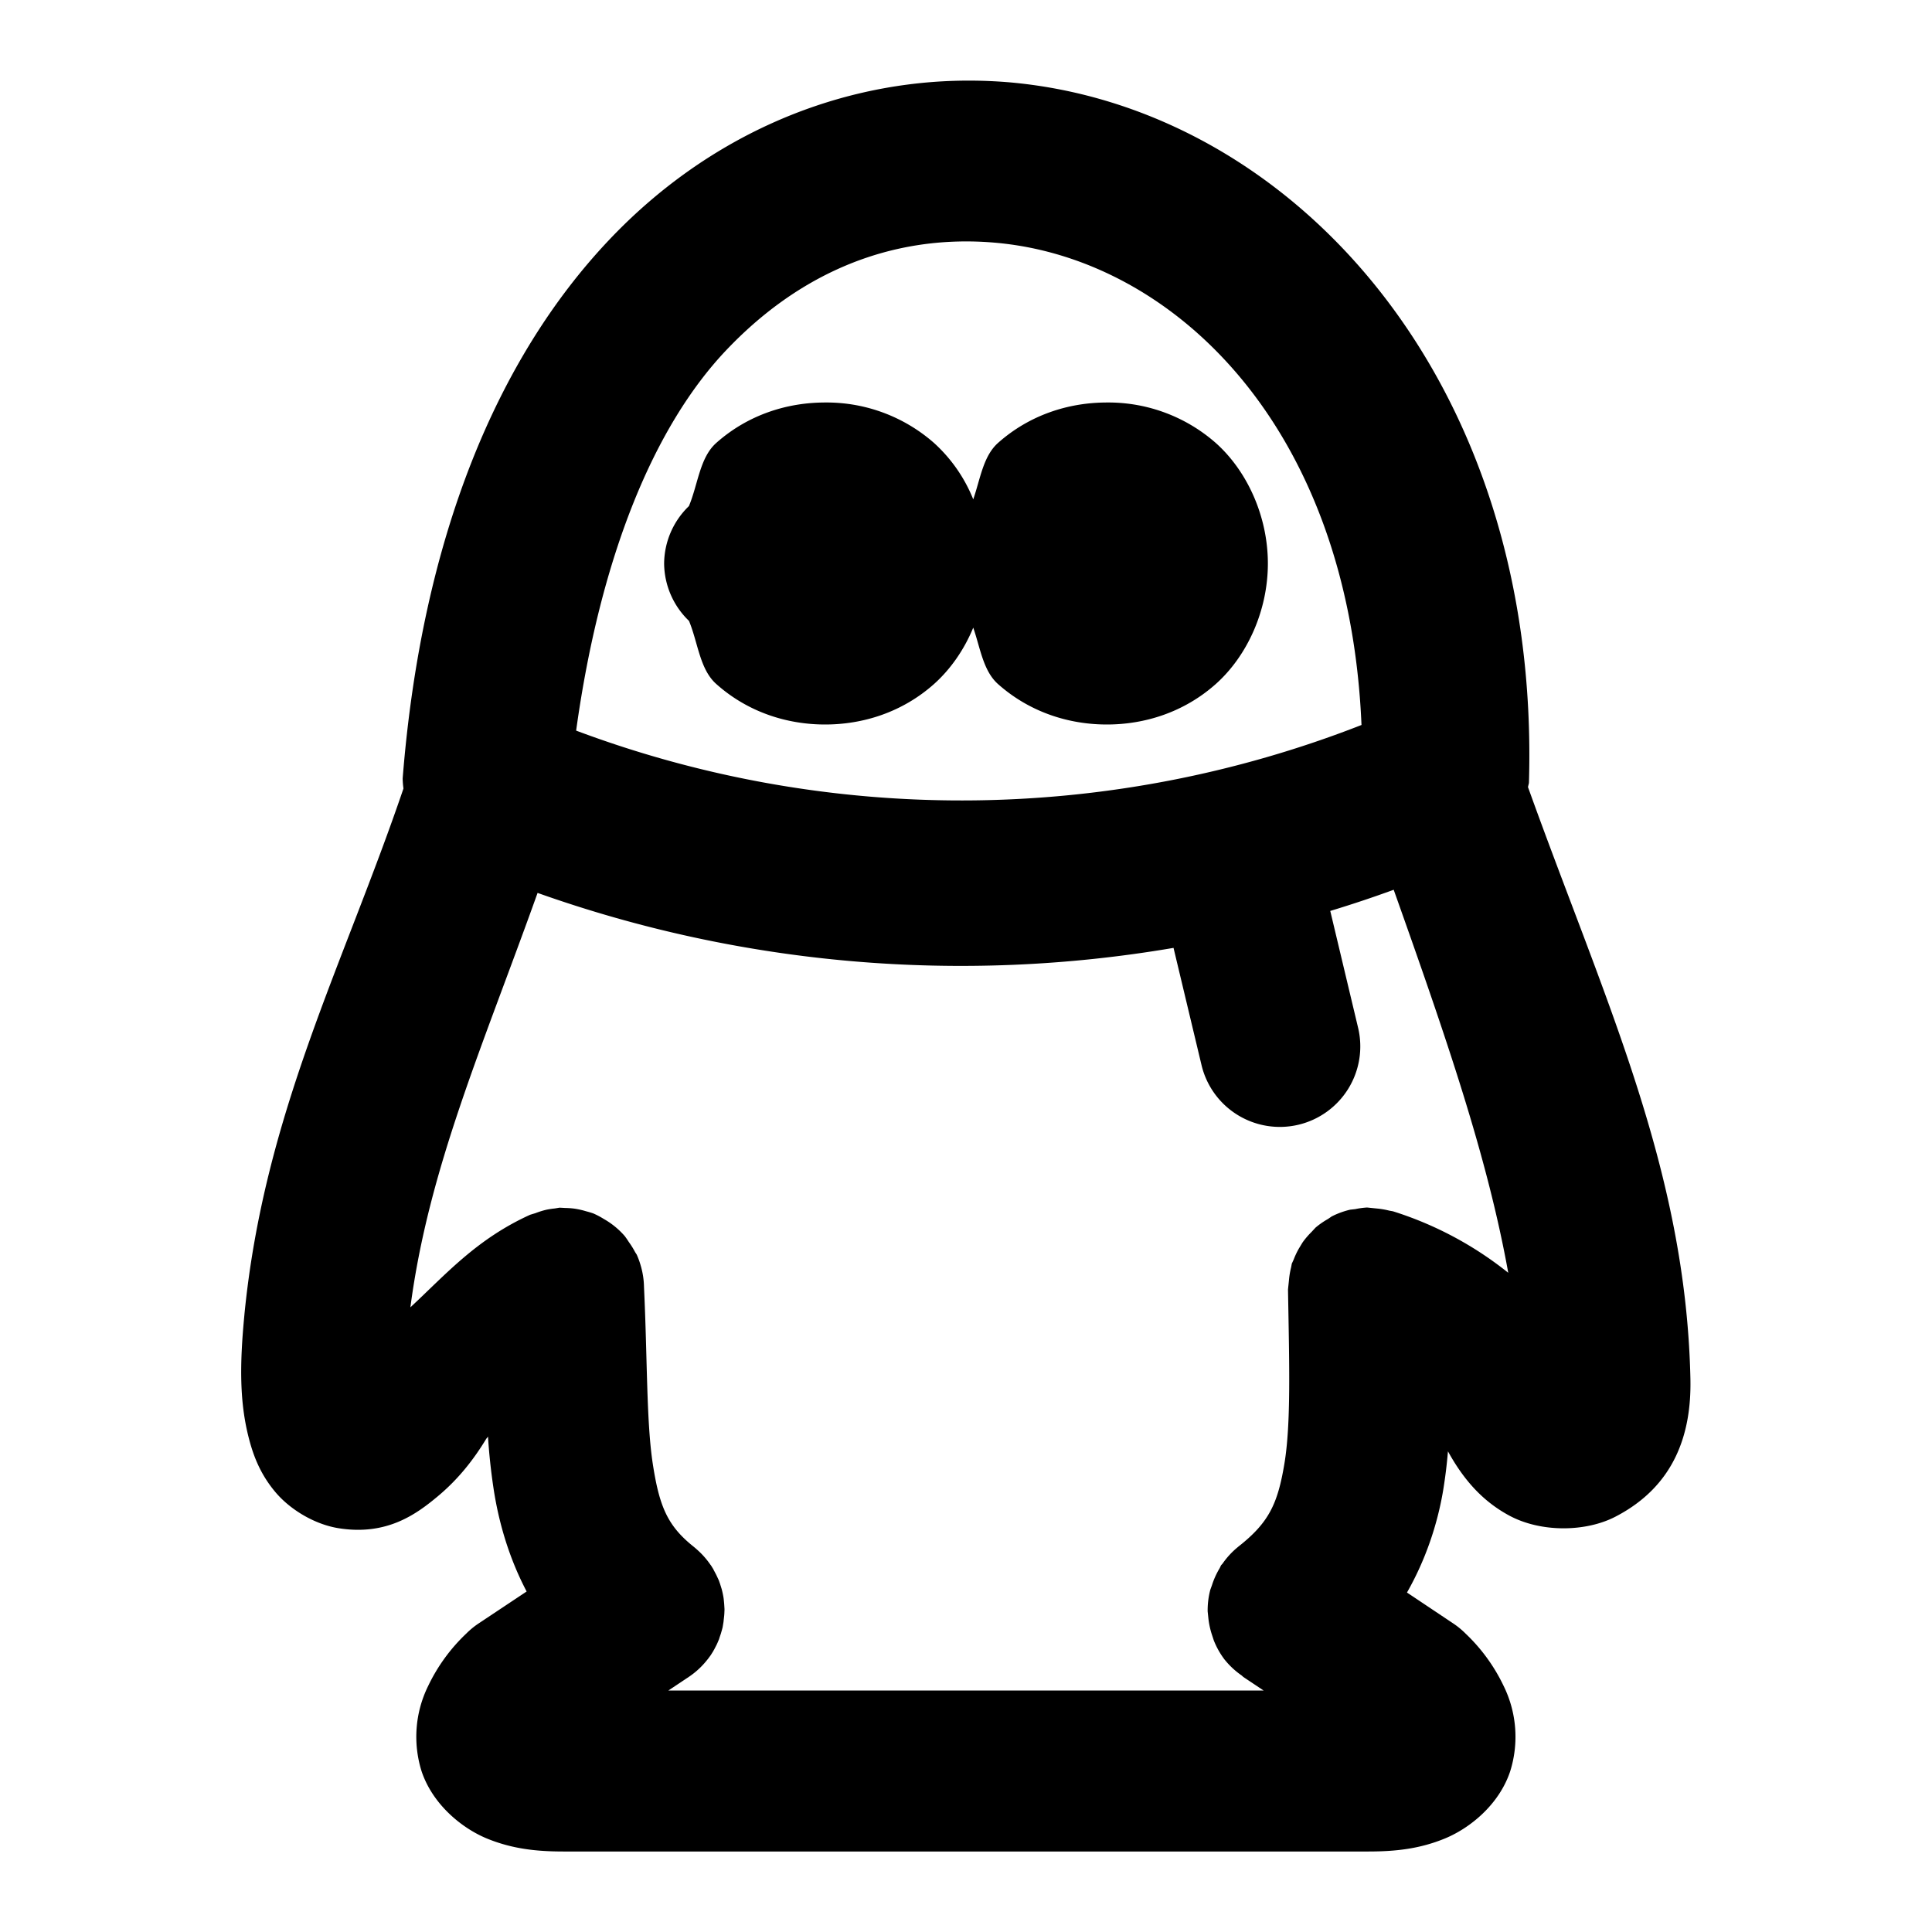 <svg xmlns="http://www.w3.org/2000/svg" width="24" height="24" viewBox="0 0 24 24"><path d="M11.86 1.004c-1.542.045-3.089.702-4.297 1.98C6.18 4.446 5.24 6.674 5.002 9.67a1 1 0 0 0 .01.125c-.748 2.2-1.732 4.047-1.976 6.537v.002c-.06.621-.06 1.086.055 1.531.057.223.145.45.328.668.182.218.487.403.787.451.6.096.967-.176 1.227-.392s.45-.459.61-.723l.003-.002.016-.021q.02.318.068.638c.064.426.193.87.412 1.286l-.598.398a1 1 0 0 0-.152.125 2.2 2.2 0 0 0-.473.65 1.43 1.43 0 0 0-.082 1.06c.137.41.496.705.81.835.316.13.619.162.952.162h10c.333 0 .636-.032.951-.162s.674-.424.81-.834a1.43 1.43 0 0 0-.081-1.06 2.2 2.2 0 0 0-.473-.651 1 1 0 0 0-.152-.125l-.576-.385c.23-.404.377-.84.449-1.267q.04-.244.06-.487c.178.323.406.605.756.795.396.216.954.208 1.322.018.737-.38.948-1.03.934-1.71v-.001c-.056-2.608-1.064-4.698-2.018-7.354l.012-.05c.15-5.03-2.97-8.41-6.474-8.706a6 6 0 0 0-.66-.017zM11.913 3q.218-.005.438.014c2.2.185 4.404 2.254 4.562 5.992a13.64 13.64 0 0 1-9.756.07c.302-2.182.975-3.785 1.858-4.719.87-.92 1.877-1.334 2.898-1.357zM10.25 5c-.472 0-.958.152-1.352.502-.206.183-.226.512-.34.785A1 1 0 0 0 8.25 7a1 1 0 0 0 .309.713c.113.273.133.602.34.785.393.35.879.502 1.351.502s.958-.152 1.352-.502c.206-.184.375-.427.488-.701.088.254.123.536.308.701.394.35.88.502 1.352.502s.958-.152 1.352-.502c.393-.35.648-.915.648-1.498s-.255-1.148-.648-1.498A2.02 2.02 0 0 0 13.75 5c-.472 0-.958.152-1.352.502-.185.165-.22.447-.308.701a1.9 1.9 0 0 0-.488-.701A2.02 2.02 0 0 0 10.25 5zm7.063 6.053c.655 1.843 1.162 3.312 1.423 4.758a4.4 4.4 0 0 0-1.433-.764l-.045-.008a1 1 0 0 0-.16-.027l-.077-.008-.039-.004a1 1 0 0 0-.146.02l-.063.007a1 1 0 0 0-.222.08h-.002l-.053.036a1 1 0 0 0-.154.107l-.051.055a1 1 0 0 0-.11.129l-.046.076a1 1 0 0 0-.065.138l-.023.05-.008.044a1 1 0 0 0-.027.16l-.008.077-.004.039c.016.932.038 1.669-.045 2.166s-.192.731-.572 1.029l-.002.002a1 1 0 0 0-.194.209l-.019.021-.016.034a1 1 0 0 0-.097.214l-.02.055a1 1 0 0 0-.033.27l.008.076a1 1 0 0 0 .043.207l.025.076a1 1 0 0 0 .135.24l.002.002a1 1 0 0 0 .209.194l.021.019.252.168H8.303l.252-.168a1 1 0 0 0 .228-.21l.016-.02.03-.041.032-.051.006-.012.004-.006.031-.06.01-.022.02-.047.007-.023.016-.047.014-.049.006-.023.002-.008.011-.067.002-.021.006-.053.002-.025.002-.049v-.01l-.004-.066-.006-.06-.002-.014a1 1 0 0 0-.02-.096l-.003-.012-.02-.064-.015-.043-.032-.069-.035-.066v-.002l-.031-.05-.008-.01a1 1 0 0 0-.156-.178l-.02-.018-.027-.023c-.328-.26-.43-.5-.512-1.033-.08-.527-.066-1.285-.109-2.196a1 1 0 0 0-.035-.246l-.006-.021a1 1 0 0 0-.049-.135l-.021-.033a1 1 0 0 0-.078-.125 1 1 0 0 0-.051-.074 1 1 0 0 0-.127-.122 1 1 0 0 0-.133-.09 1 1 0 0 0-.129-.068 1 1 0 0 0-.09-.027 1 1 0 0 0-.146-.033 1 1 0 0 0-.11-.008l-.074-.004-.06.01a1 1 0 0 0-.1.015 1 1 0 0 0-.139.043l-.066.02c-.666.302-1.047.74-1.488 1.15.227-1.727.893-3.227 1.58-5.148a15.7 15.7 0 0 0 7.9.683l.348 1.457a1 1 0 0 0 1.203.74 1 1 0 0 0 .742-1.204l-.346-1.452q.396-.12.788-.263z"/></svg>